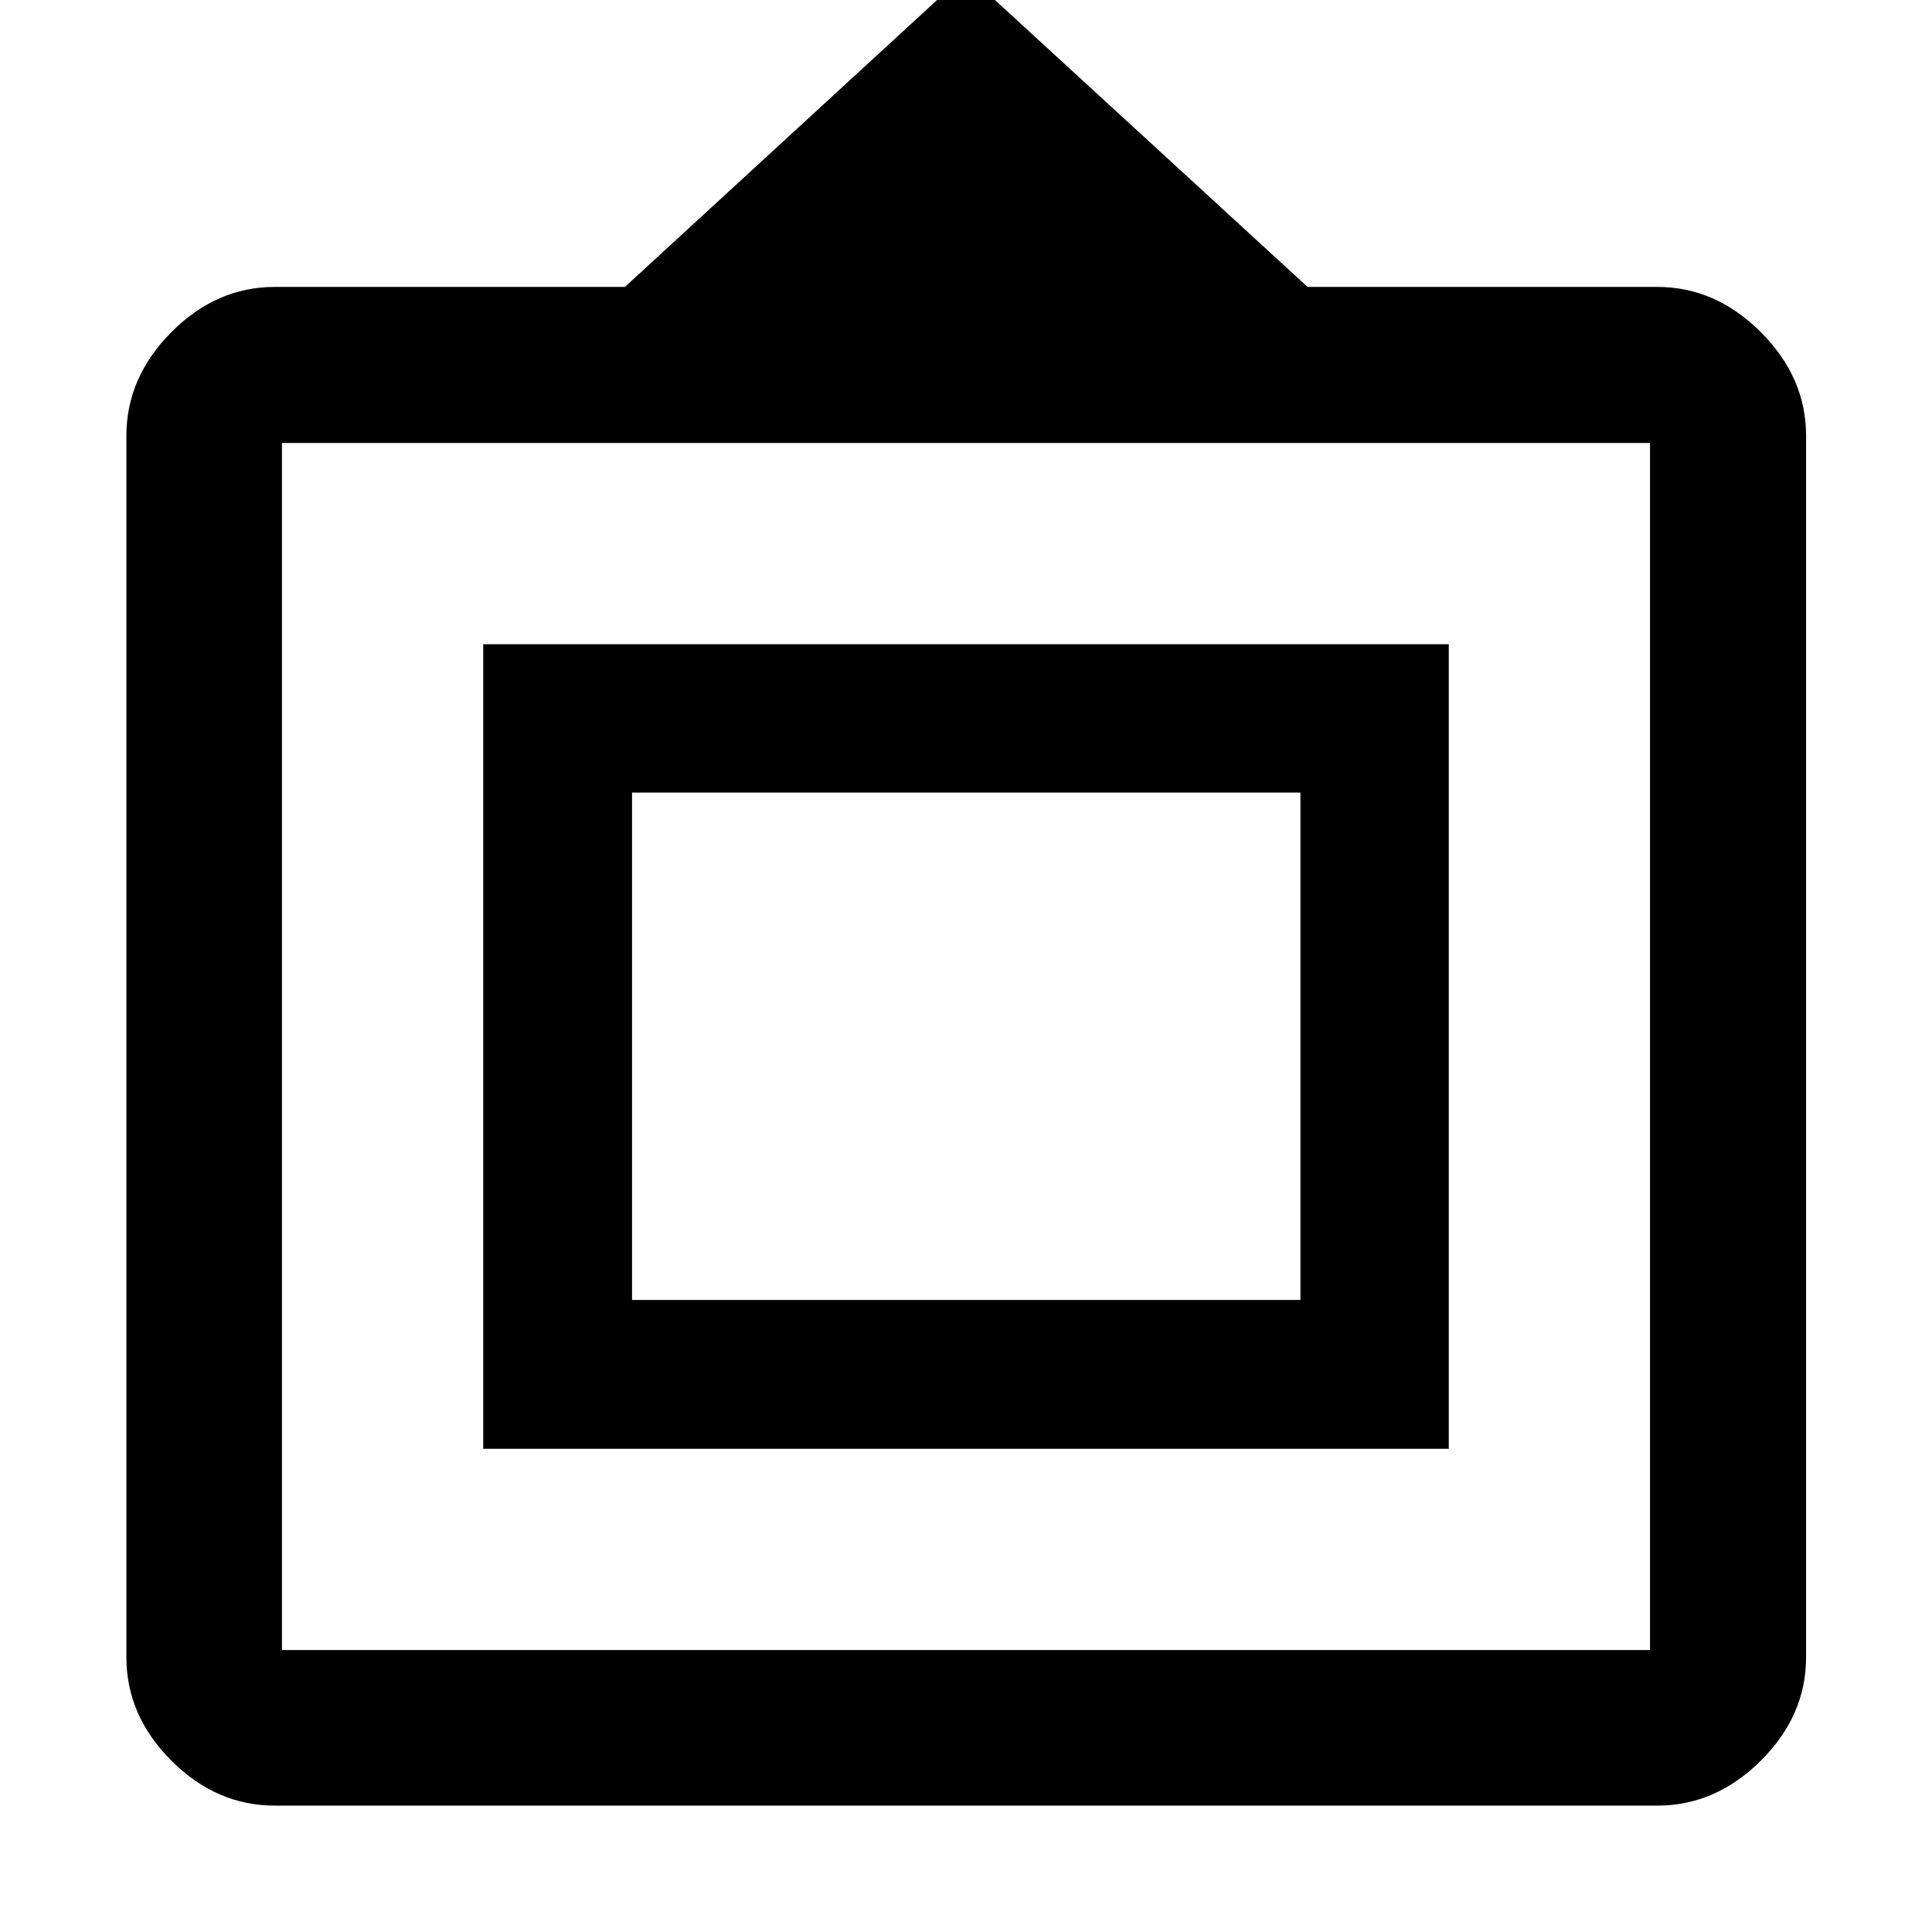<svg xmlns="http://www.w3.org/2000/svg" height="48" viewBox="0 -960 960 960" width="48"><path d="M136.52-62.8q-29.02 0-51.37-22.35Q62.8-107.5 62.8-136.52v-606.96q0-28.99 22.35-51.47t51.37-22.48h174L480-973.2l169.72 155.77h173.76q28.99 0 51.47 22.48t22.48 51.47v606.96q0 29.02-22.48 51.37-22.48 22.35-51.47 22.35H136.52Zm3.59-77.31h679.78v-599.78H140.11v599.78Zm100-100v-399.78h479.78v399.78H240.11Zm73.96-73.96h332.1v-252.1h-332.1v252.1ZM480-439Z"/></svg>